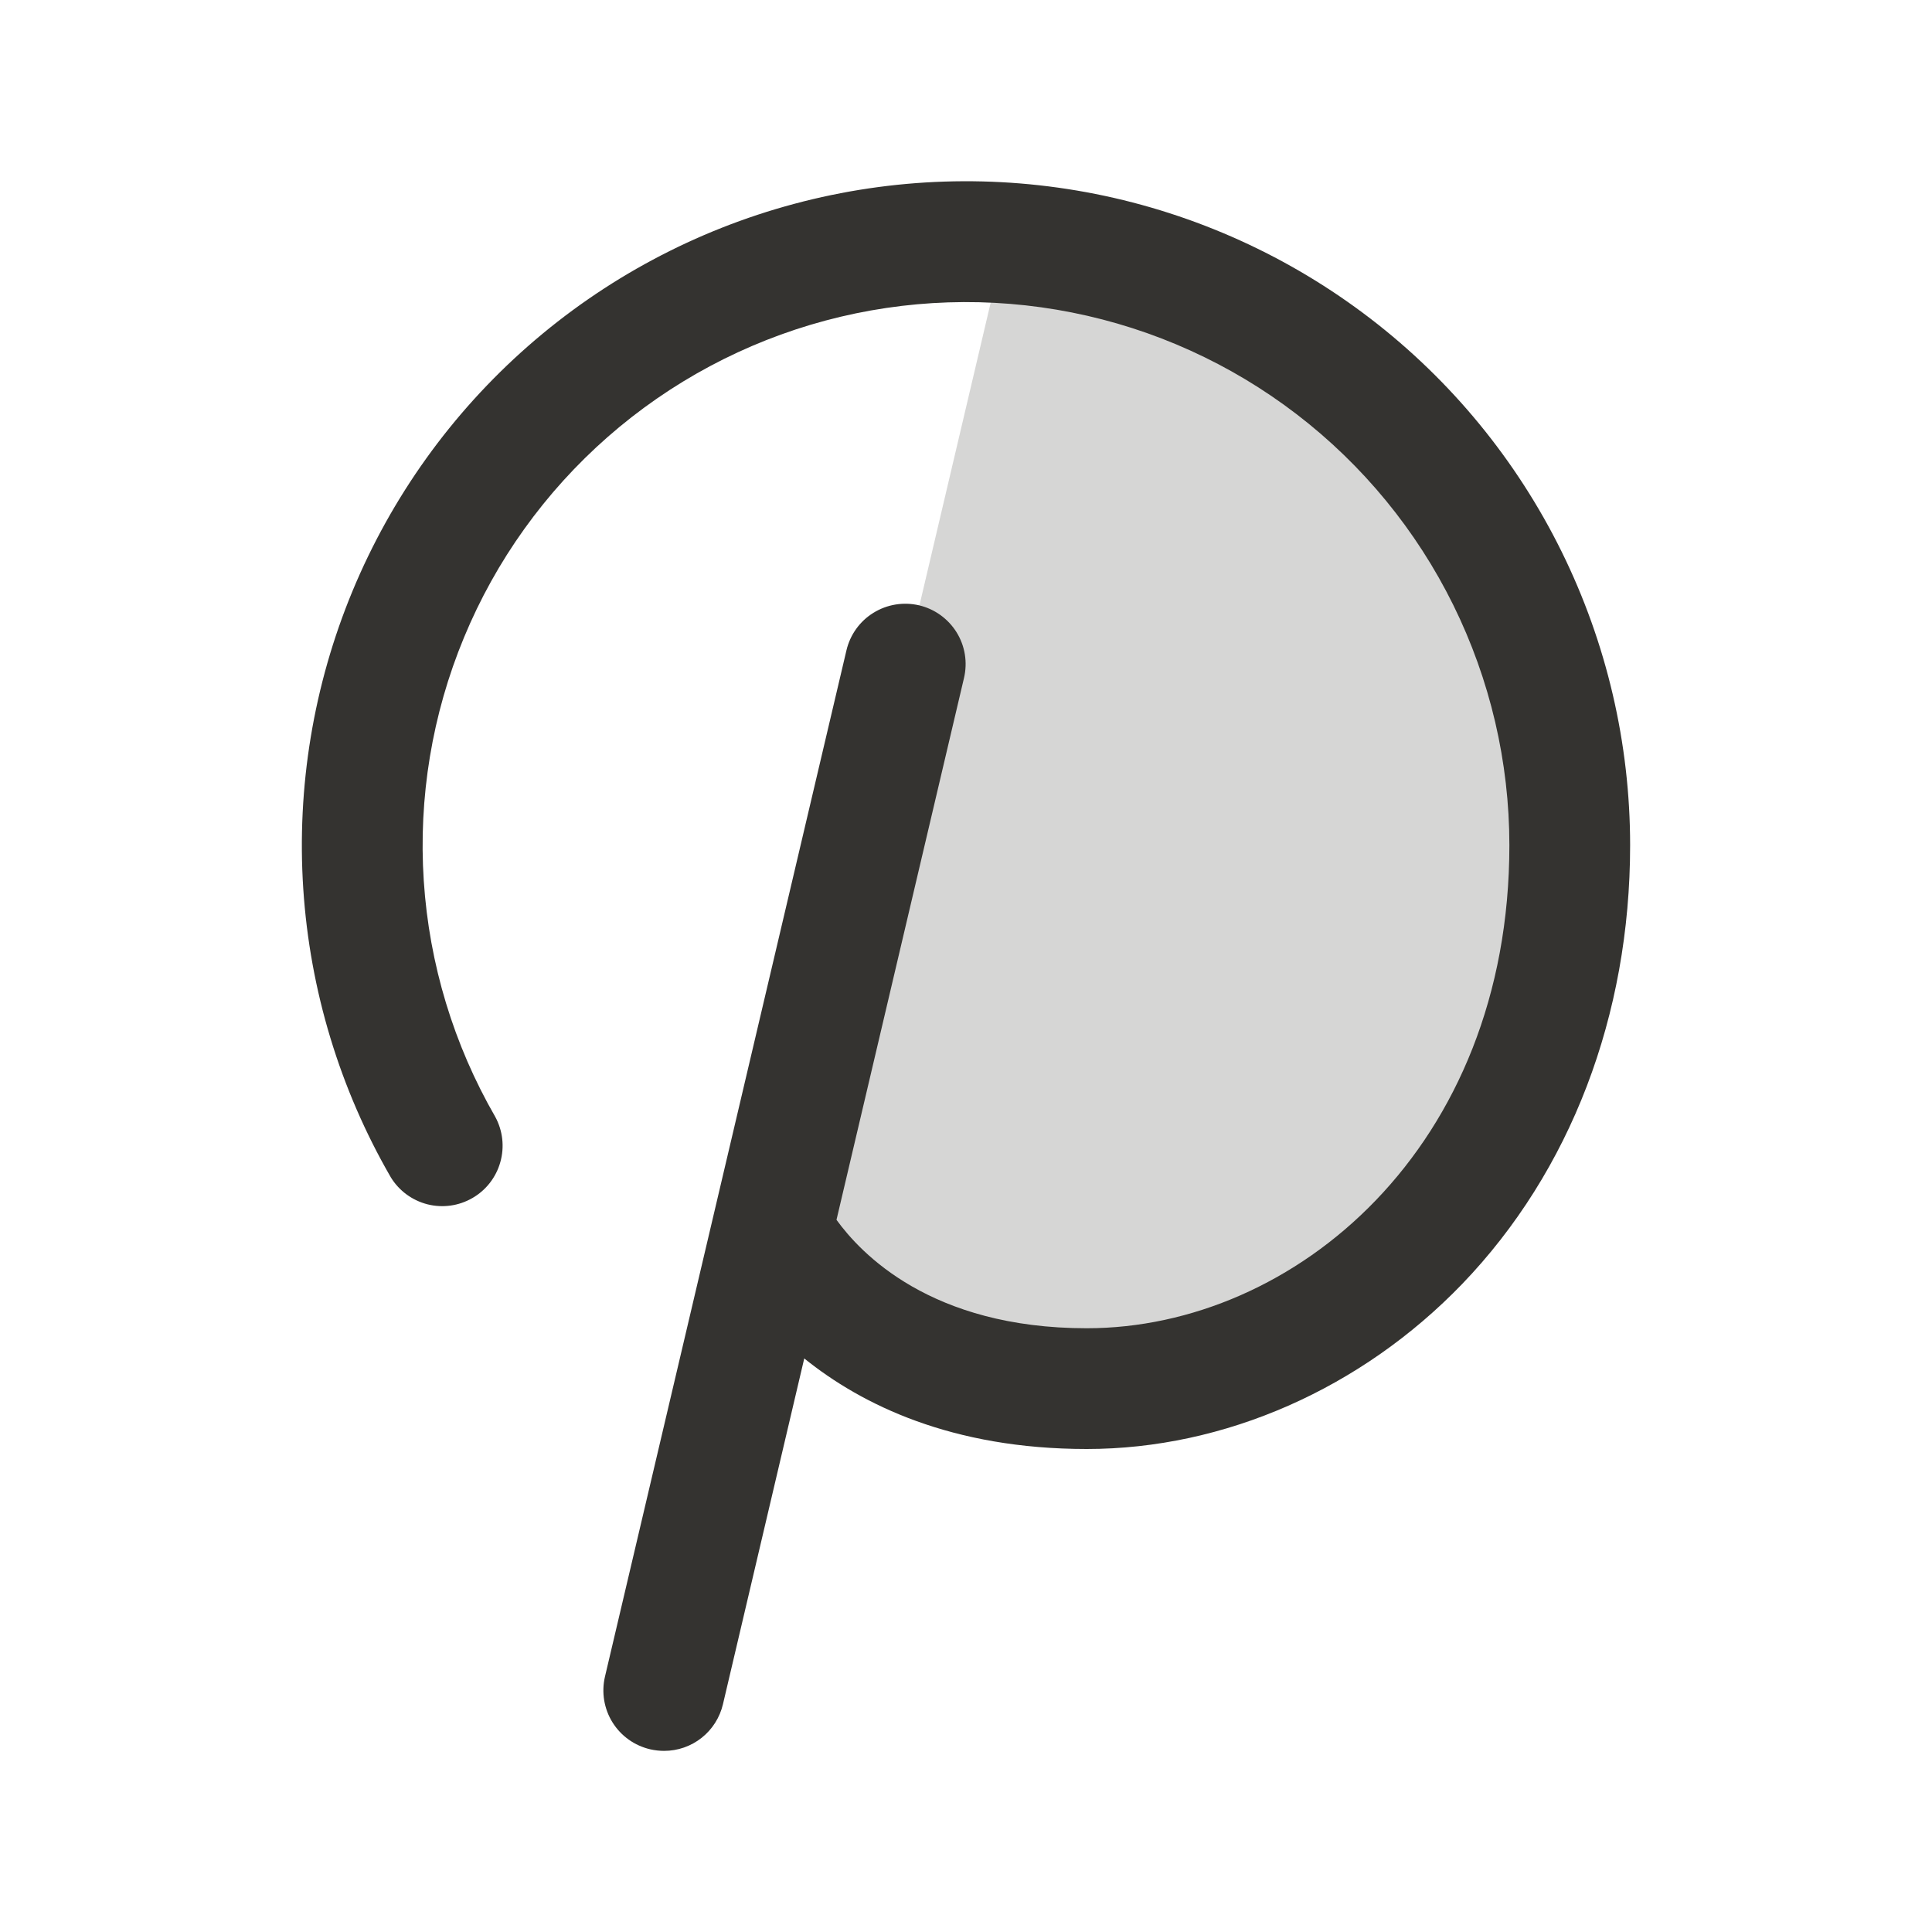 <svg width="32" height="32" viewBox="0 0 32 32" fill="none" xmlns="http://www.w3.org/2000/svg">
<path opacity="0.2" d="M26 14C26 19.523 22 23 18 23C14 23 12.796 20.366 12.796 20.366L15 11L16.642 4.021C19.178 4.184 21.556 5.307 23.294 7.16C25.032 9.014 26 11.459 26 14Z" fill="#343330"/>
<path d="M27 14C27 16.821 26.012 19.4 24.221 21.264C22.549 23 20.281 24 18 24C15.765 24 14.273 23.267 13.321 22.5L11.974 28.229C11.922 28.448 11.798 28.644 11.621 28.784C11.444 28.924 11.226 29 11 29C10.923 29 10.845 28.991 10.77 28.974C10.642 28.944 10.52 28.89 10.413 28.813C10.306 28.737 10.215 28.64 10.145 28.528C10.075 28.416 10.029 28.292 10.007 28.162C9.986 28.032 9.99 27.899 10.02 27.771L14.02 10.771C14.081 10.513 14.241 10.289 14.467 10.15C14.693 10.01 14.964 9.966 15.223 10.026C15.481 10.087 15.704 10.248 15.844 10.473C15.984 10.699 16.028 10.97 15.967 11.229L13.855 20.204C14.25 20.75 15.412 22 18 22C21.441 22 25 19.008 25 14C25 12.62 24.681 11.258 24.071 10.021C23.46 8.783 22.573 7.702 21.478 6.862C20.383 6.022 19.109 5.445 17.755 5.176C16.401 4.907 15.004 4.953 13.671 5.31C12.338 5.667 11.105 6.326 10.067 7.236C9.029 8.146 8.214 9.282 7.686 10.557C7.157 11.832 6.929 13.212 7.019 14.589C7.109 15.966 7.514 17.304 8.204 18.5C8.328 18.729 8.358 18.998 8.287 19.248C8.217 19.499 8.051 19.713 7.825 19.843C7.599 19.974 7.332 20.011 7.079 19.947C6.826 19.882 6.609 19.722 6.473 19.5C5.629 18.039 5.133 16.403 5.023 14.72C4.913 13.036 5.192 11.35 5.838 9.791C6.484 8.233 7.479 6.844 8.748 5.731C10.016 4.619 11.524 3.813 13.153 3.377C14.783 2.94 16.491 2.884 18.146 3.213C19.8 3.542 21.357 4.248 22.696 5.275C24.034 6.301 25.119 7.623 25.865 9.136C26.611 10.649 27 12.313 27 14Z" fill="#343330"/>
</svg>

